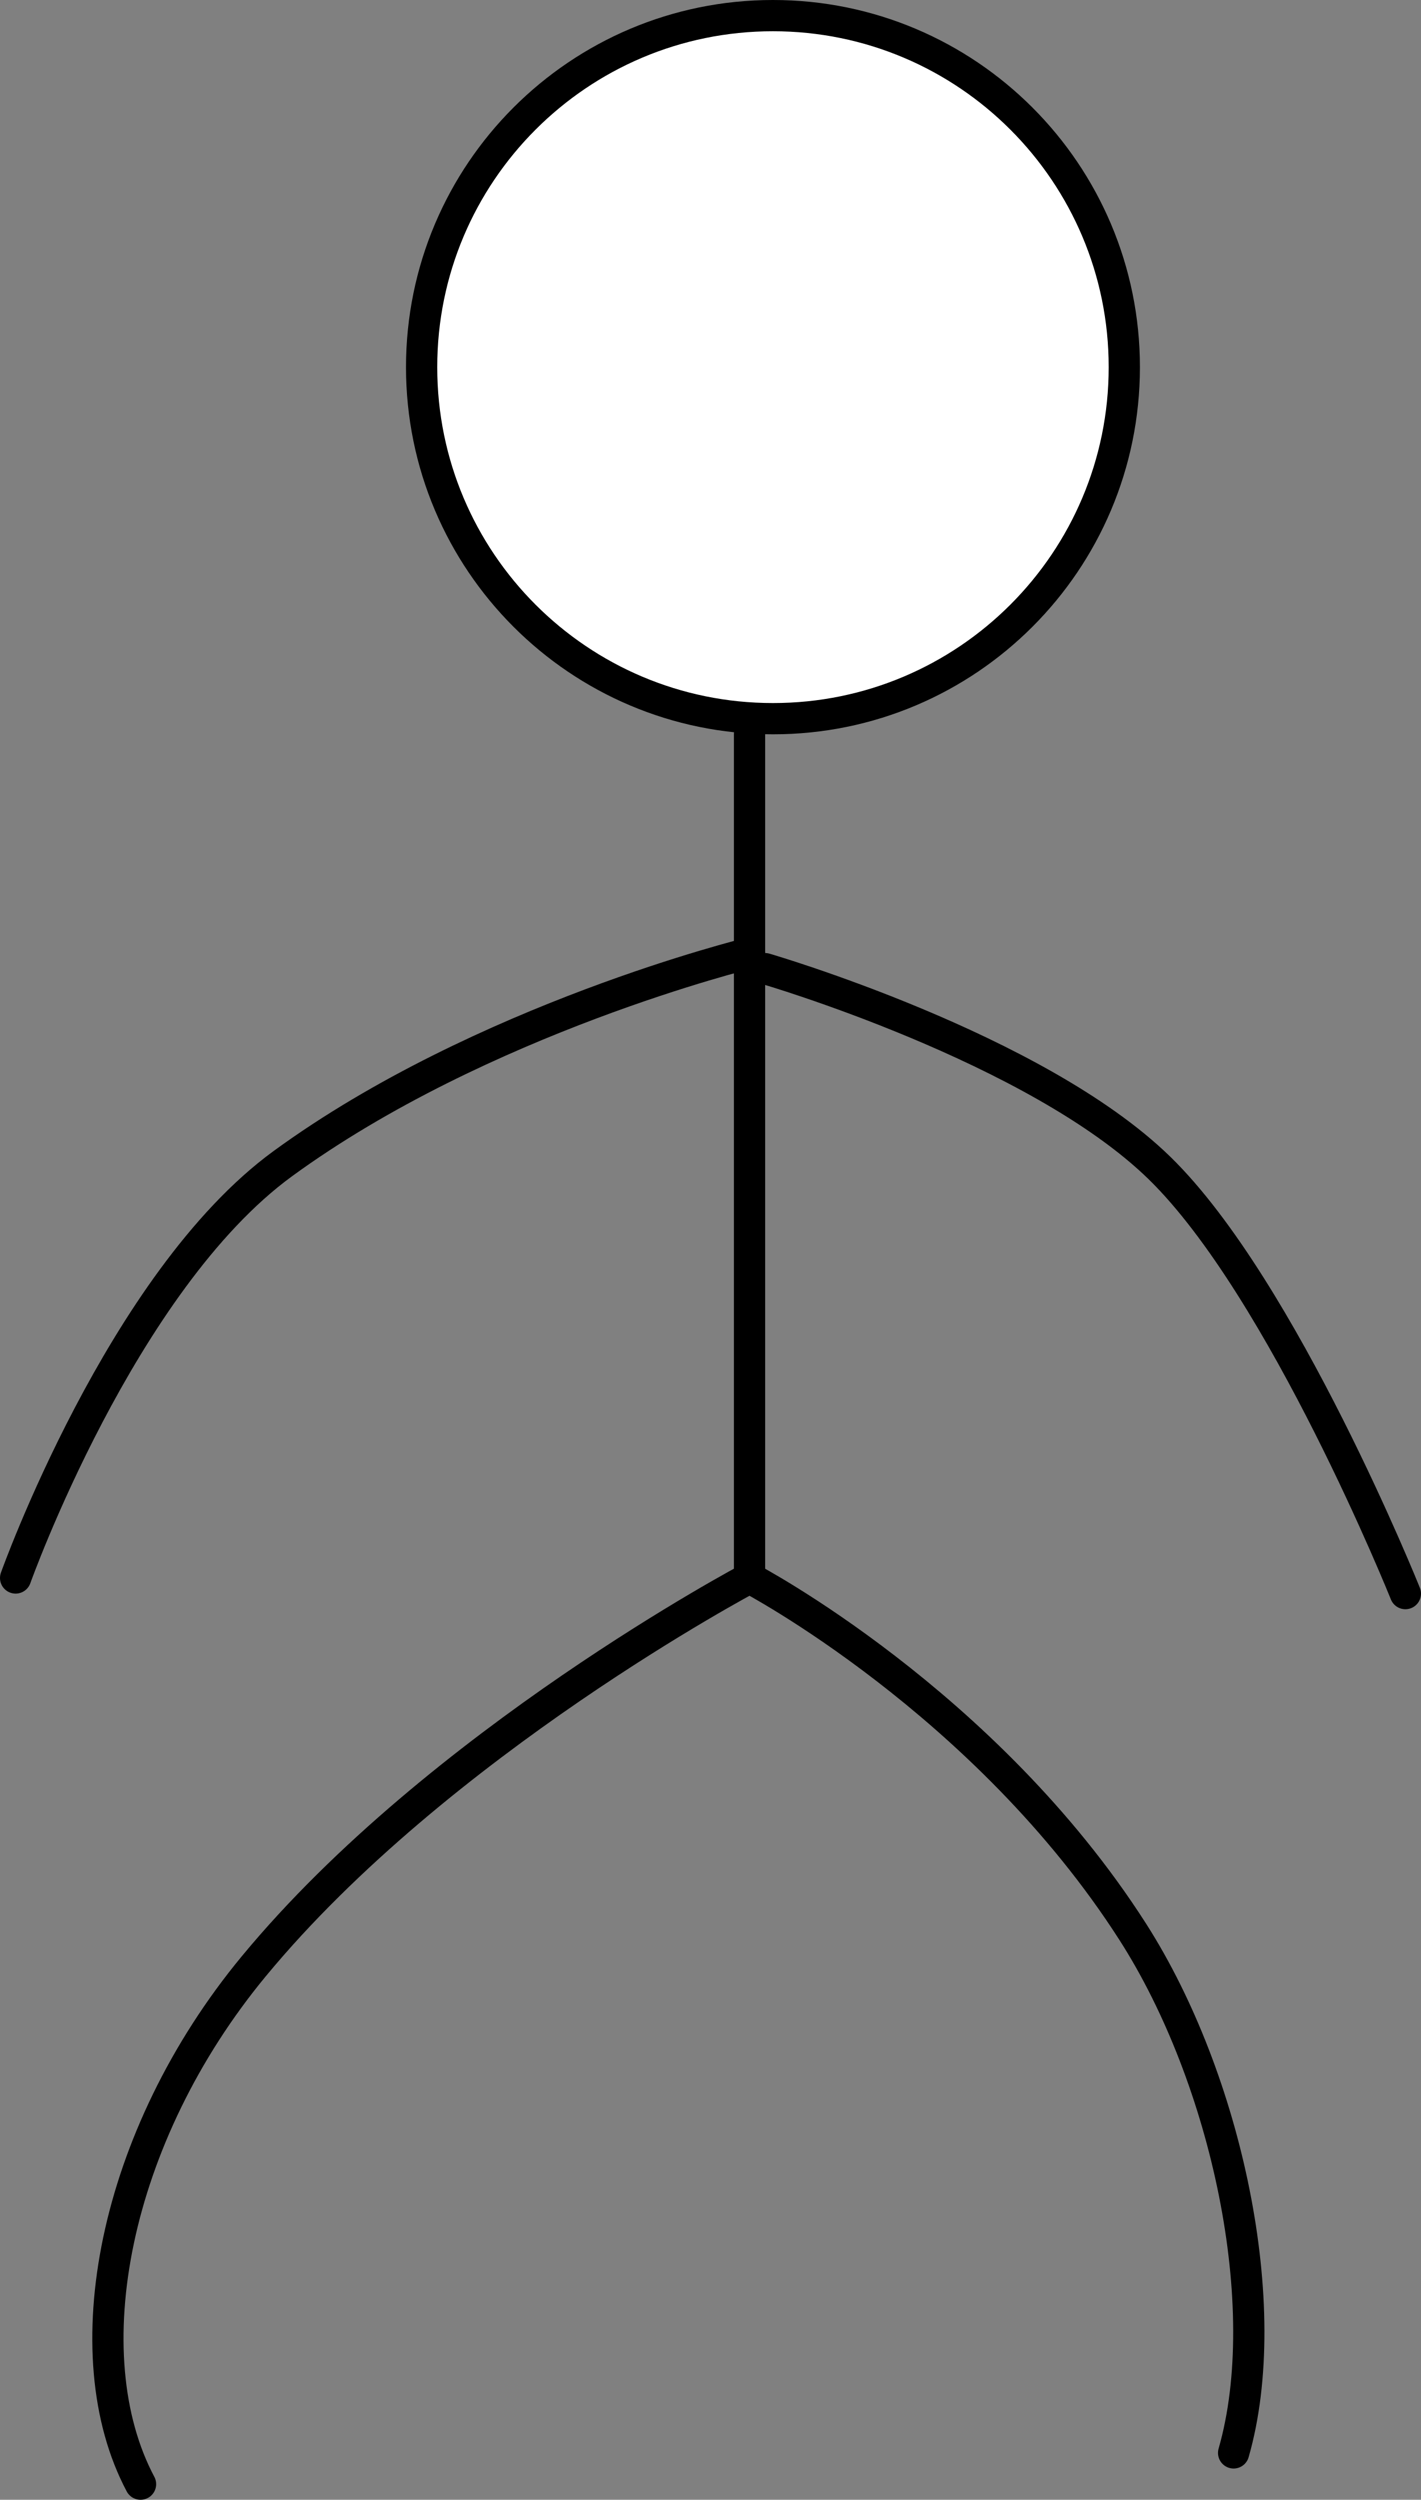 <svg version="1.1" xmlns="http://www.w3.org/2000/svg" xmlns:xlink="http://www.w3.org/1999/xlink" width="91" height="160" viewBox="0,0,91,160"><rect x="0" y="0" width="91" height="160" fill="#808080" stroke="none"/><g transform="translate(-194.5,-100)"><g data-paper-data="{&quot;isPaintingLayer&quot;:true}" fill-rule="nonzero" stroke="#000000" stroke-width="2" stroke-linejoin="miter" stroke-miterlimit="10" stroke-dasharray="" stroke-dashoffset="0" style="mix-blend-mode: normal"><path d="M221.5,123.5c0,-12.426 10.074,-22.5 22.5,-22.5c12.426,0 22.5,10.074 22.5,22.5c0,12.426 -10.074,22.5 -22.5,22.5c-12.426,0 -22.5,-10.074 -22.5,-22.5z" fill="#ffffff" stroke-linecap="butt"/><path d="M242.5,147v54c0,0 -19.901,10.518 -31.752,24.858c-9.001,10.892 -11.665,24.835 -7.248,33.142" fill="none" stroke-linecap="round"/><path d="M242.5,201c0,0 15.11,7.911 24.544,22.652c6.027,9.417 9.145,23.989 6.456,33.348" fill="none" stroke-linecap="round"/><path d="M195.5,201c0,0 6.772,-18.981 17.111,-26.52c12.745,-9.293 29.889,-13.48 29.889,-13.48" fill="none" stroke-linecap="round"/><path d="M243.5,162c0,0 17.351,5.05 25.256,12.762c7.905,7.712 15.744,27.238 15.744,27.238" fill="none" stroke-linecap="round"/></g></g></svg>